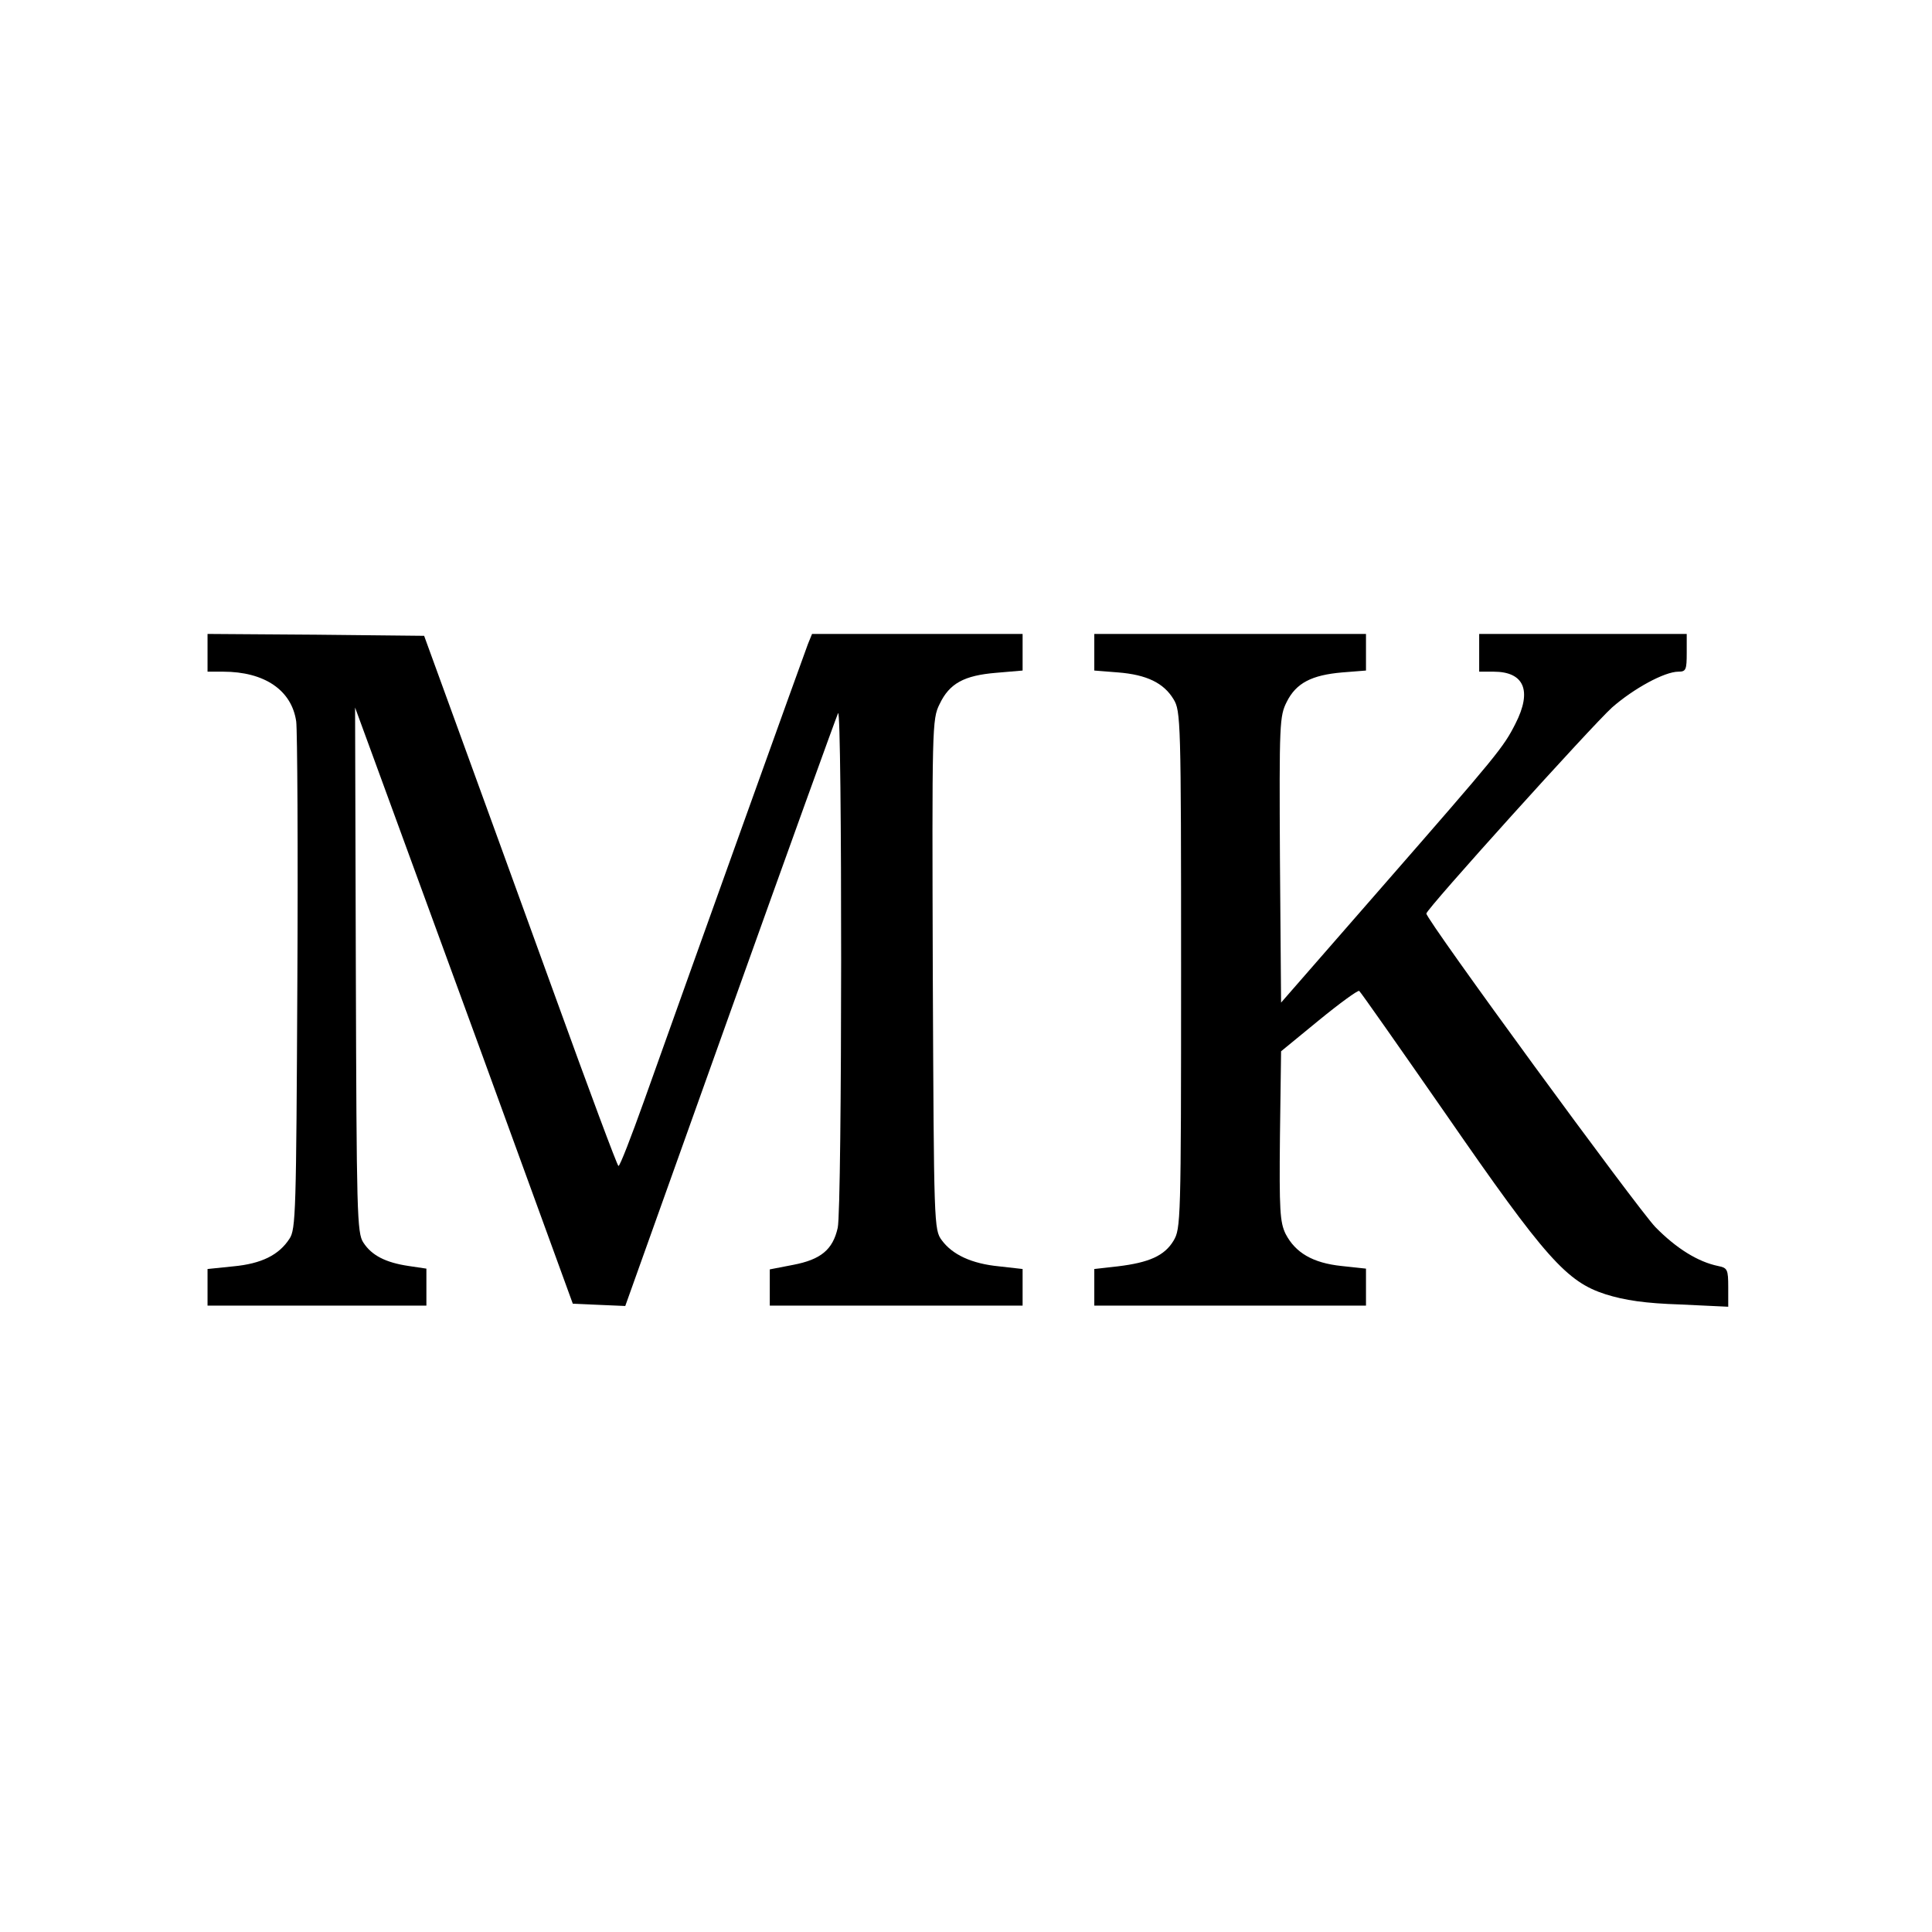 <svg version="1.0" xmlns="http://www.w3.org/2000/svg"
 width="512pt" height="512pt" viewBox="0 0 512 512"
 preserveAspectRatio="xMidYMid meet">

<g transform="translate(0,512) scale(0.1,-0.1)"
fill="#000000" stroke="none">
<path d="M550 3390 l0 -50 41 0 c110 0 182 -49 194 -132 3 -24 5 -336 3 -693
-3 -608 -4 -653 -21 -678 -28 -43 -74 -66 -149 -73 l-68 -7 0 -48 0 -49 290 0
290 0 0 49 0 49 -47 7 c-61 9 -98 28 -120 62 -17 25 -18 78 -20 723 l-2 695
44 -120 c24 -66 154 -421 289 -790 l244 -670 69 -3 70 -3 278 778 c153 428
282 785 286 793 11 21 11 -1315 -1 -1364 -13 -58 -45 -84 -118 -98 l-62 -12 0
-48 0 -48 335 0 335 0 0 49 0 48 -62 7 c-73 7 -124 31 -152 69 -21 28 -21 39
-24 704 -2 658 -2 677 18 717 26 55 65 76 150 83 l70 6 0 48 0 49 -279 0 -279
0 -11 -27 c-10 -26 -298 -828 -434 -1210 -34 -95 -64 -173 -68 -173 -3 0 -79
204 -169 453 -90 248 -205 565 -255 702 l-91 250 -287 3 -287 2 0 -50z"/>
<path d="M2900 3391 l0 -48 63 -5 c76 -6 121 -28 147 -71 19 -31 20 -55 20
-717 0 -669 -1 -686 -20 -718 -24 -40 -65 -58 -148 -68 l-62 -7 0 -48 0 -49
360 0 360 0 0 49 0 49 -65 7 c-76 8 -122 35 -148 85 -15 31 -17 62 -15 259 l3
225 100 82 c55 45 103 80 107 78 4 -3 107 -150 230 -327 264 -382 320 -444
423 -477 51 -16 105 -24 198 -27 l127 -6 0 51 c0 48 -2 52 -27 57 -53 11 -110
46 -166 103 -48 50 -607 814 -607 831 0 12 438 497 492 546 57 50 139 95 176
95 20 0 22 5 22 50 l0 50 -275 0 -275 0 0 -50 0 -50 38 0 c81 0 103 -50 58
-138 -32 -63 -45 -79 -354 -433 l-267 -306 -3 378 c-2 364 -1 381 18 419 25
50 66 71 147 78 l63 5 0 48 0 49 -360 0 -360 0 0 -49z"/>
</g>
</svg>
